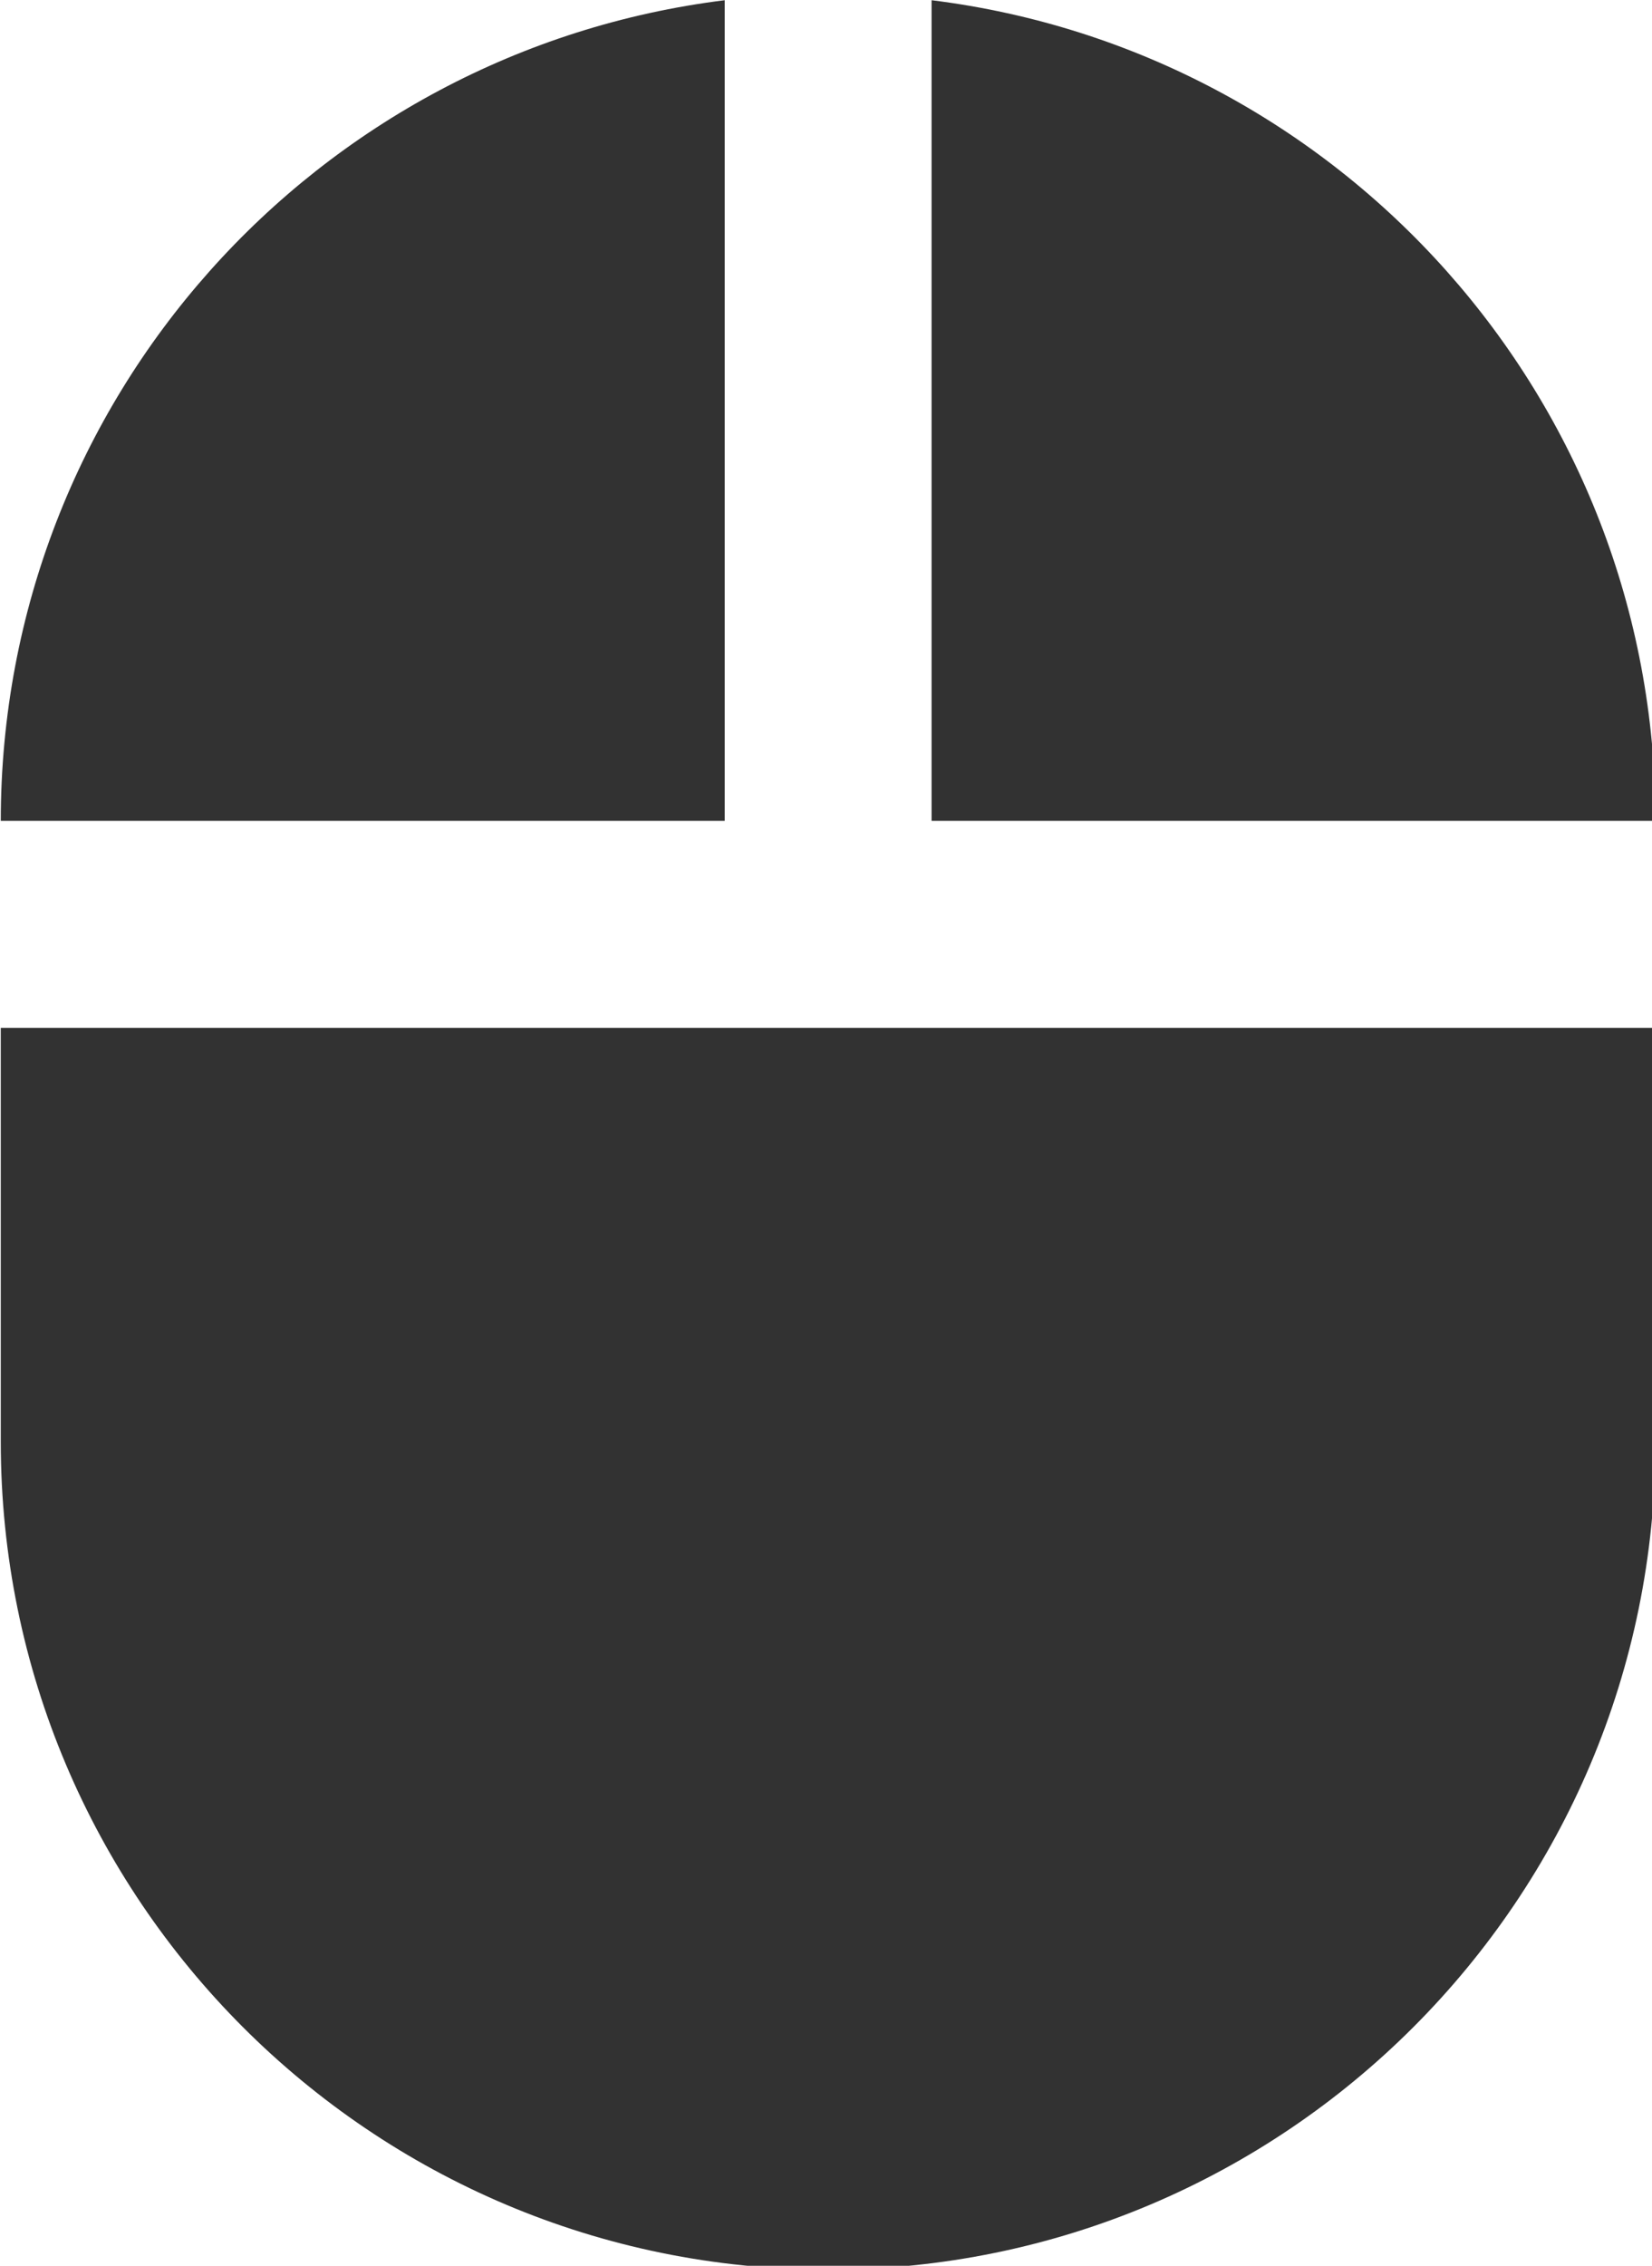 <?xml version="1.0" encoding="UTF-8" standalone="no"?>
<!-- Created with Inkscape (http://www.inkscape.org/) -->

<svg
   id="svg1100"
   version="1.1"
   viewBox="0 0 4.233 5.802"
   height="5.802mm"
   width="4.233mm"
   xmlns="http://www.w3.org/2000/svg"
   xmlns:svg="http://www.w3.org/2000/svg">
  <defs
     id="defs1097" />
  <g
     id="New_Layer_1652808957.6472023"
     style="display:inline"
     transform="translate(-11.377,-636.436)">
    <path
       fill="#323232"
       d="M 13,1.07 V 9 h 7 C 20,4.92 16.95,1.56 13,1.07 Z M 4,15 c 0,4.42 3.58,8 8,8 4.42,0 8,-3.58 8,-8 V 11 H 4 Z M 11,1.07 C 7.05,1.56 4,4.92 4,9 h 7 z"
       id="path2952"
       transform="matrix(0.265,0,0,0.265,10.319,636.153)" />
  </g>
</svg>
